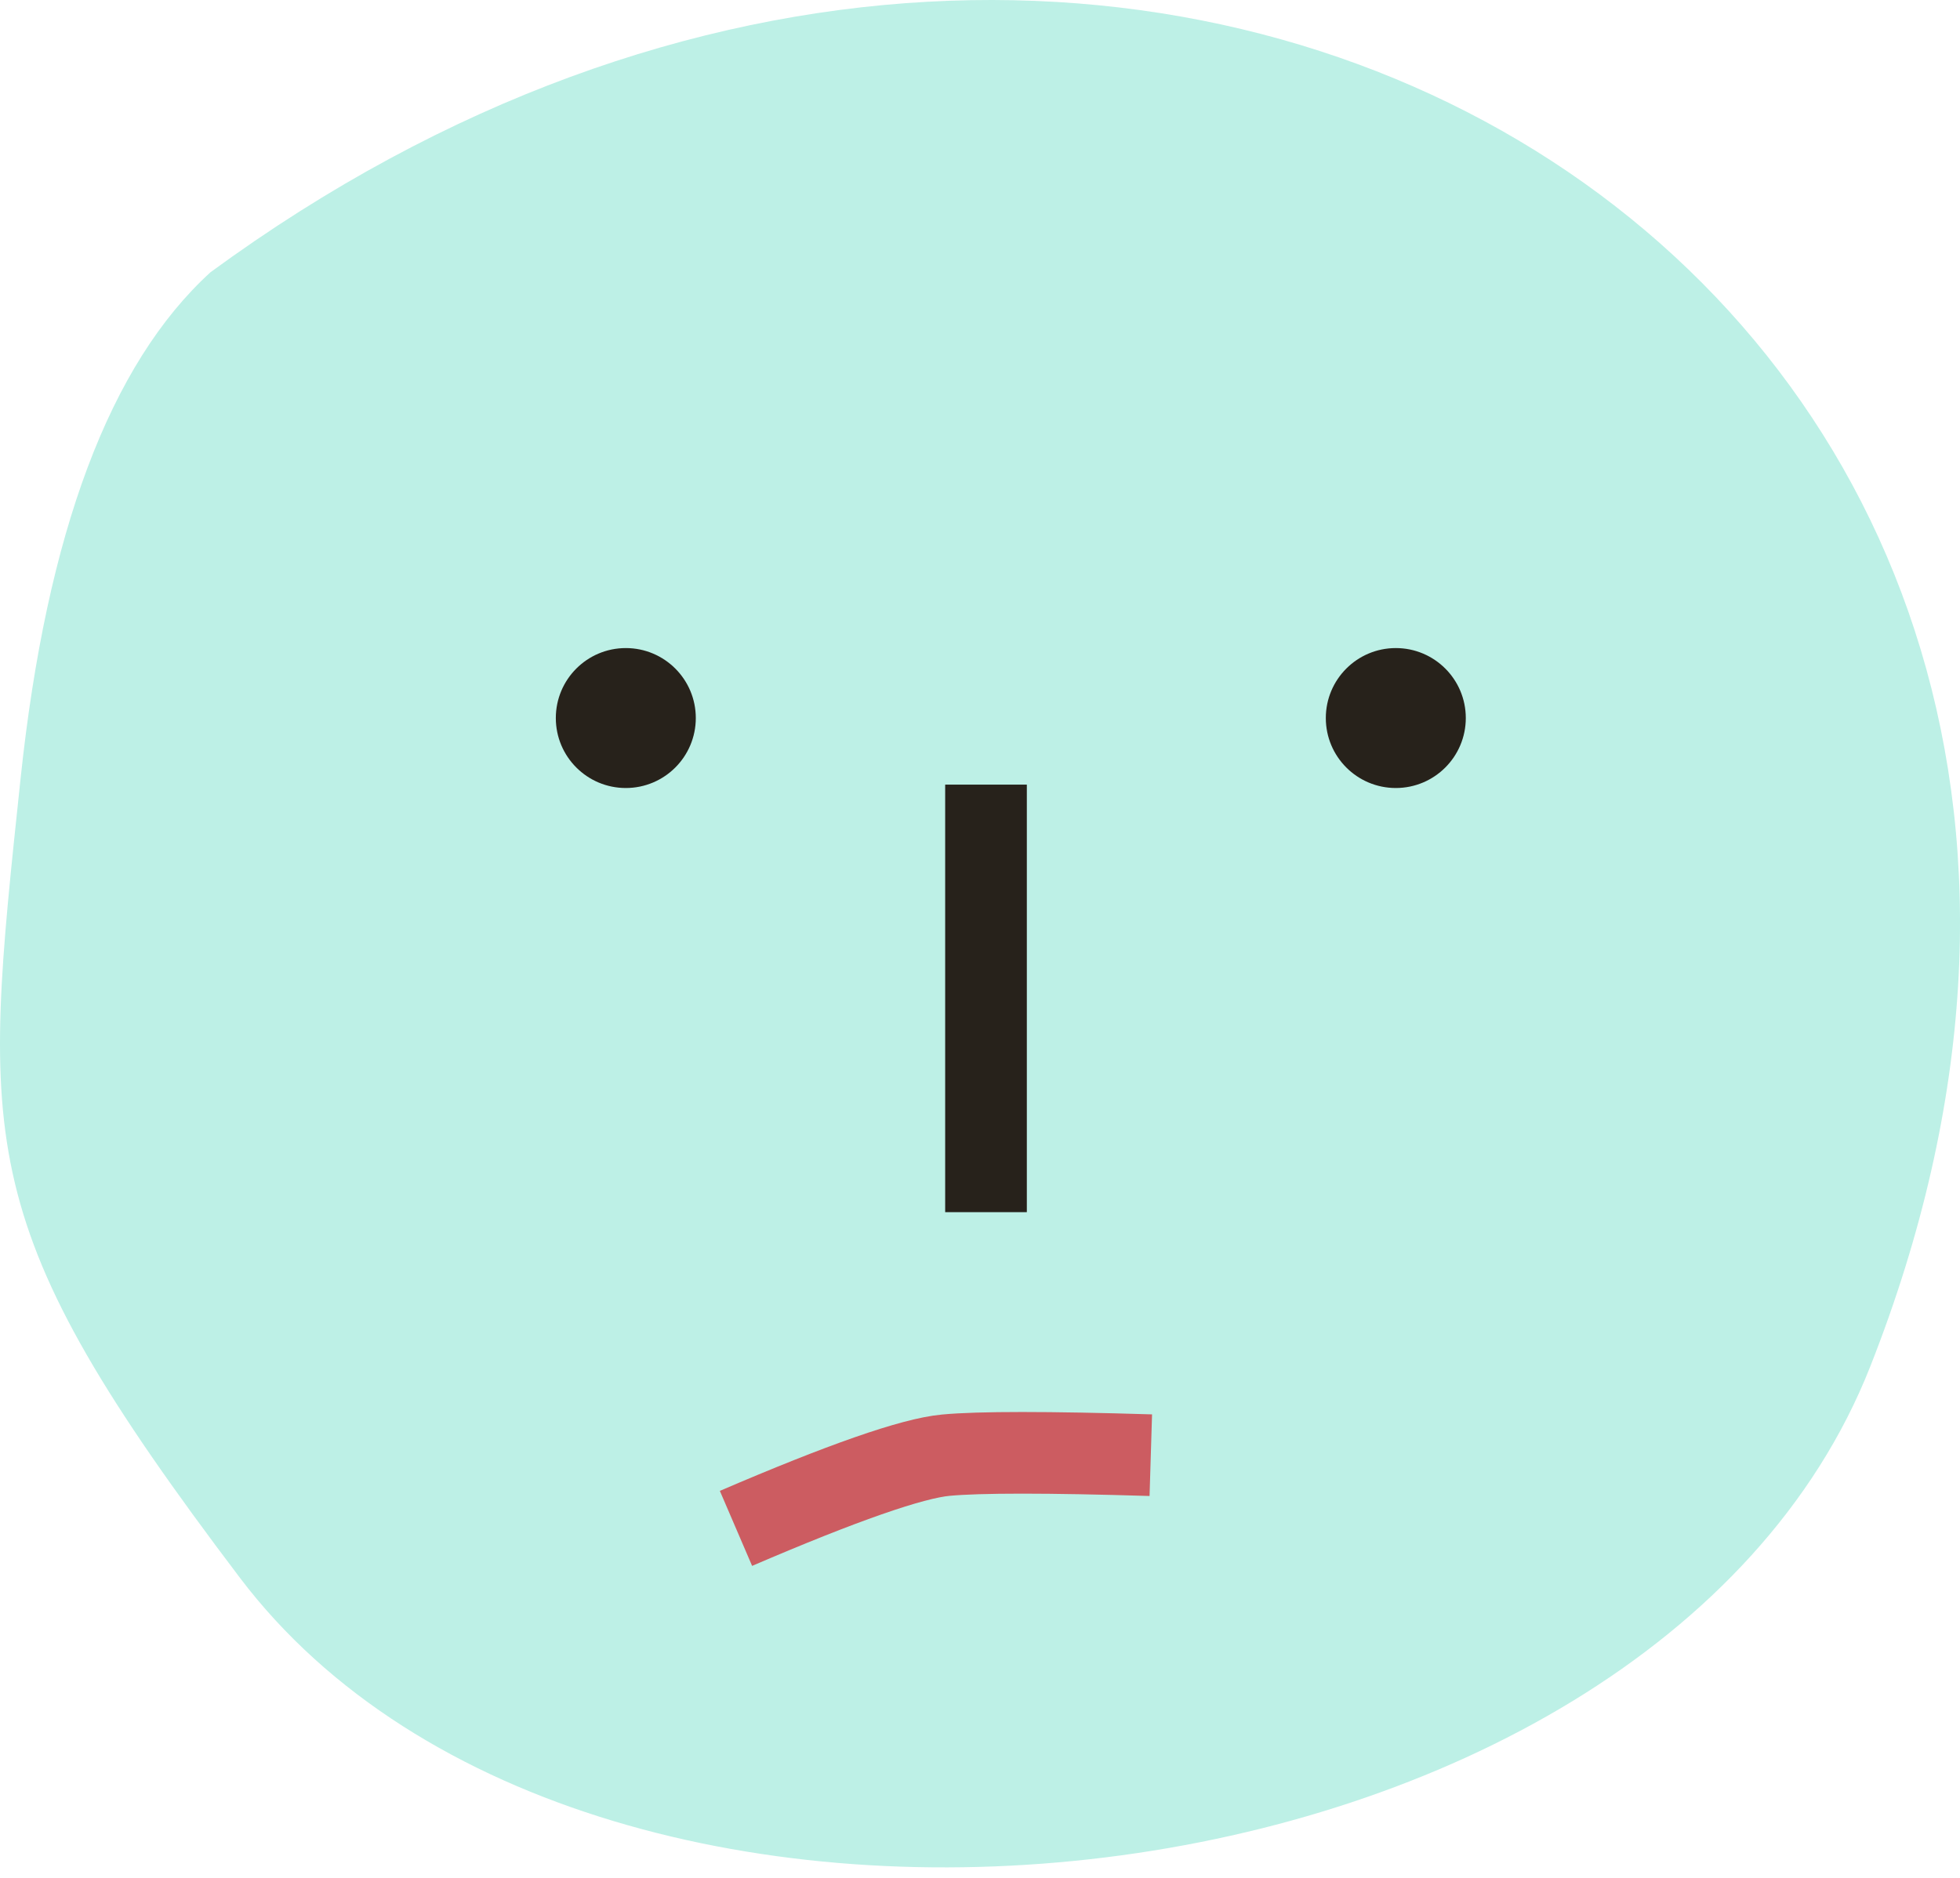 <?xml version="1.0" encoding="UTF-8"?>
<svg width="48px" height="46px" viewBox="0 0 48 46" version="1.1" xmlns="http://www.w3.org/2000/svg" xmlns:xlink="http://www.w3.org/1999/xlink">
    <!-- Generator: Sketch 49.1 (51147) - http://www.bohemiancoding.com/sketch -->
    <title>face_2</title>
    <desc>Created with Sketch.</desc>
    <defs></defs>
    <g id="Assets" stroke="none" stroke-width="1" fill="none" fill-rule="evenodd">
        <g id="Artboard-3" transform="translate(-12, -10)">
            <g id="face_2" transform="translate(12, 10)">
                <path d="M5.156,6.668 C28.277,-10.277 56.079,7.415 45.8,33.479 C40.405,47.159 14.562,50.129 5.872,38.645 C-0.702,29.959 -0.451,28.09 0.505,19.062 C1.143,13.043 2.693,8.912 5.156,6.668 Z" id="Path-6" fill="#BDF0E6"></path>
                <path d="M18.024,35.589 C20.627,36.708 22.34,37.306 23.162,37.382 C23.985,37.459 25.659,37.459 28.183,37.382" id="Path-27" stroke="#CC5C61" stroke-width="2" transform="translate(23.103, 36.514) scale(1, -1) translate(-23.103, -36.514) "></path>
                <circle id="Oval-6" fill="#27221B" cx="34.183" cy="17.589" r="1.714"></circle>
                <circle id="Oval-6" fill="#27221B" cx="15.326" cy="17.589" r="1.714"></circle>
                <path d="M24.147,20.22 L24.147,28.693" id="Line" stroke="#27221B" stroke-width="2" stroke-linecap="square"></path>
            </g>
        </g>
    </g>
</svg>